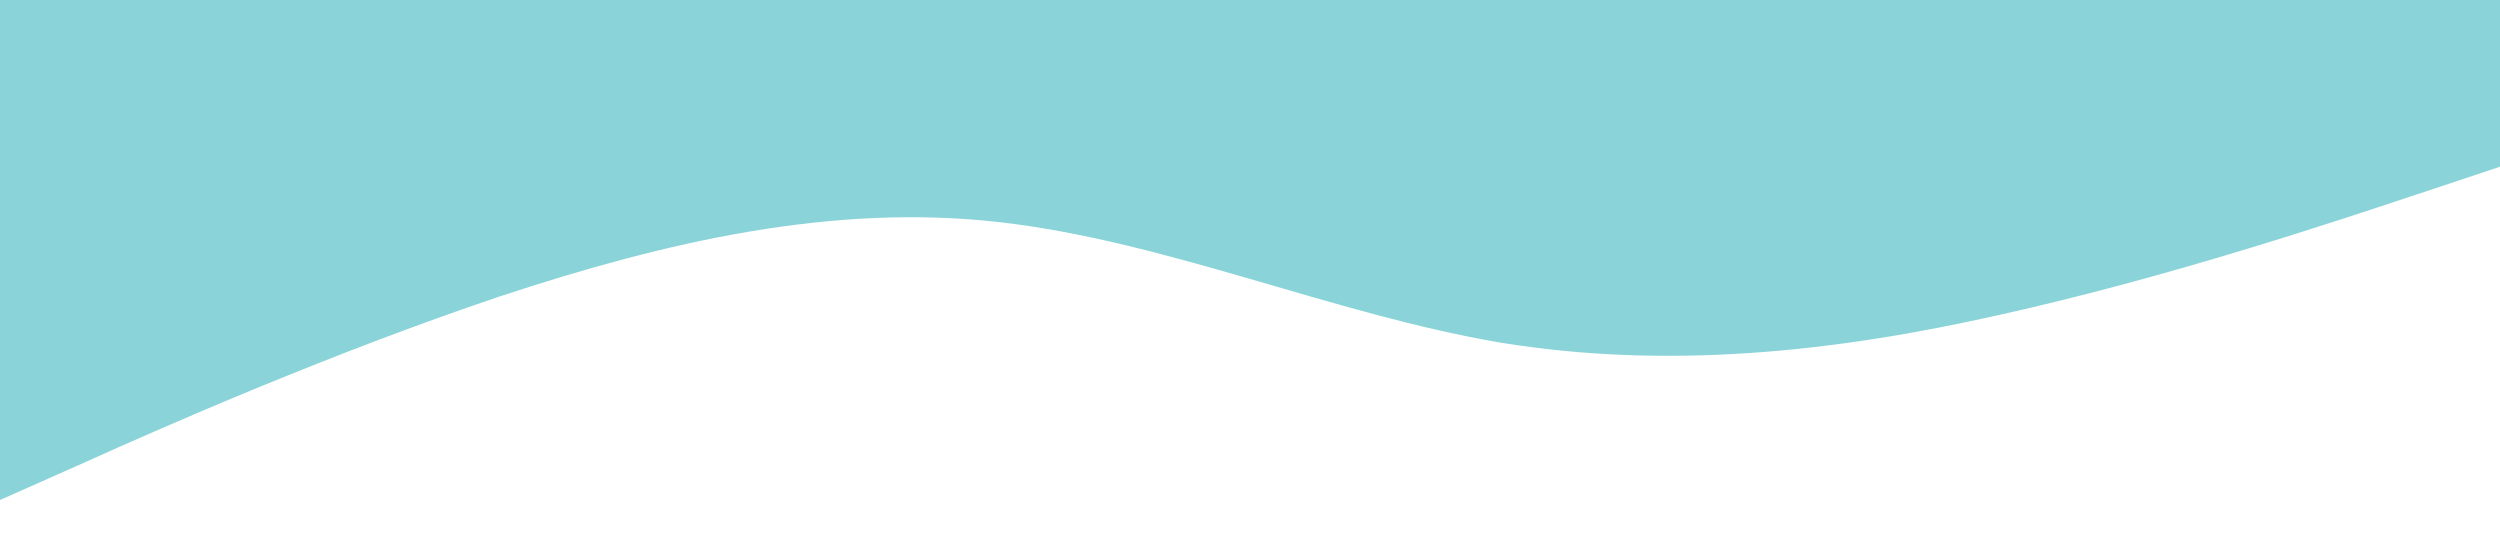 <?xml version="1.0" standalone="no"?><svg xmlns="http://www.w3.org/2000/svg" viewBox="0 0 1440 320"><path fill="#16aab5" fill-opacity="0.5" d="M0,288L48,266.7C96,245,192,203,288,170.7C384,139,480,117,576,128C672,139,768,181,864,197.3C960,213,1056,203,1152,181.3C1248,160,1344,128,1392,112L1440,96L1440,0L1392,0C1344,0,1248,0,1152,0C1056,0,960,0,864,0C768,0,672,0,576,0C480,0,384,0,288,0C192,0,96,0,48,0L0,0Z"></path></svg>